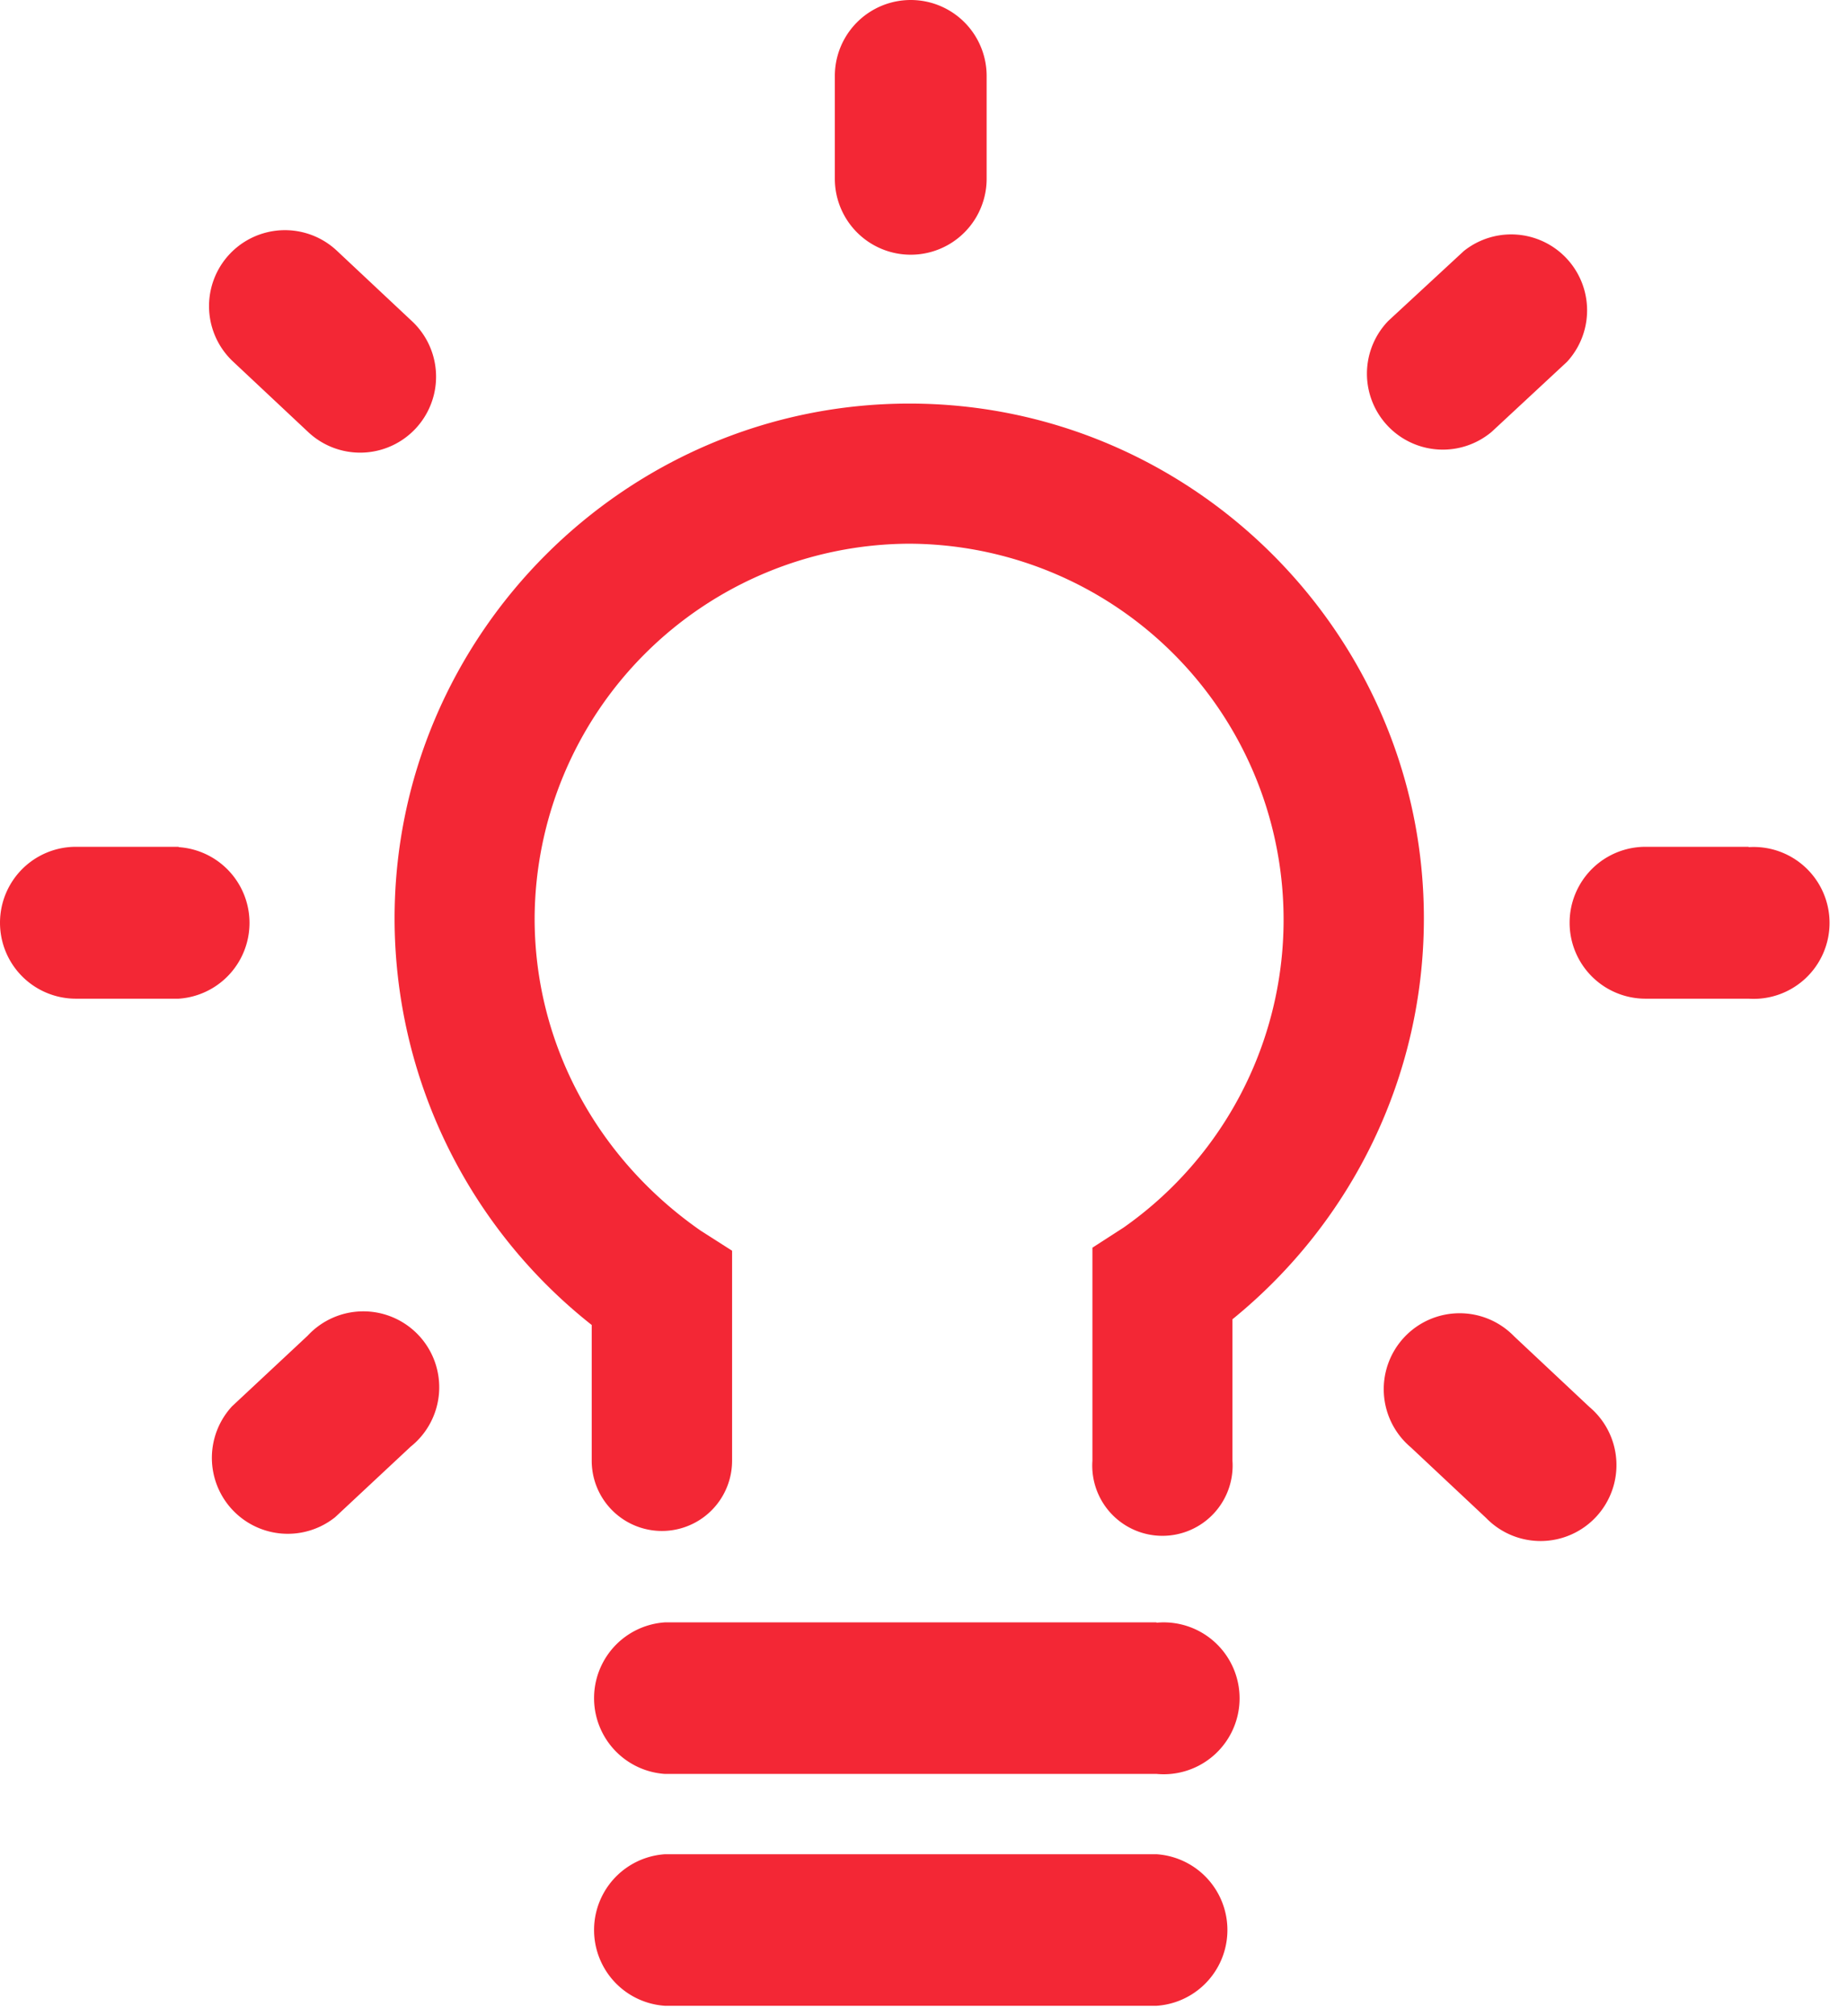 <svg viewBox="0 0 55 60" fill="none" xmlns="http://www.w3.org/2000/svg"><path d="M34.44 48.28H19.8a2.26 2.26 0 000 4.51h14.64a2.26 2.26 0 100-4.5zM34.44 55.18H19.8a2.26 2.26 0 000 4.51h14.64a2.26 2.26 0 000-4.51zM36.7 43.47a2.09 2.09 0 11-4.17 0v-6.34l.93-.6a11.19 11.19 0 00-6.38-20.35 11.2 11.2 0 00-11.16 11.15c0 3.75 1.88 7.16 4.94 9.29l.94.6v6.25a2.09 2.09 0 01-4.18 0v-4.04a15.42 15.42 0 01-5.87-12.1c0-8.43 6.9-15.32 15.33-15.32S42.4 18.9 42.4 27.33c0 4.69-2.13 9.03-5.7 11.93v4.21zM29.38 5.32V2.26a2.26 2.26 0 10-4.52 0v3.06a2.26 2.26 0 104.52 0zM52.07 25.2H49a2.26 2.26 0 100 4.52h3.07a2.26 2.26 0 100-4.51zM5.32 25.2H2.26a2.26 2.26 0 100 4.52h3.06a2.26 2.26 0 000-4.51zM12.27 9.56l-2.24-2.1a2.26 2.26 0 10-3.09 3.3l2.24 2.1a2.26 2.26 0 003.09-3.3zM43.59 7.47l-2.25 2.08a2.26 2.26 0 003.08 3.3l2.24-2.08a2.26 2.26 0 00-3.07-3.3zM47.33 41.87l-2.24-2.1a2.26 2.26 0 10-3.08 3.3l2.24 2.1a2.26 2.26 0 103.08-3.3zM9.16 39.75l-2.25 2.1a2.26 2.26 0 003.07 3.3l2.25-2.1a2.26 2.26 0 10-3.07-3.3z" fill="#F32735"/></svg>
